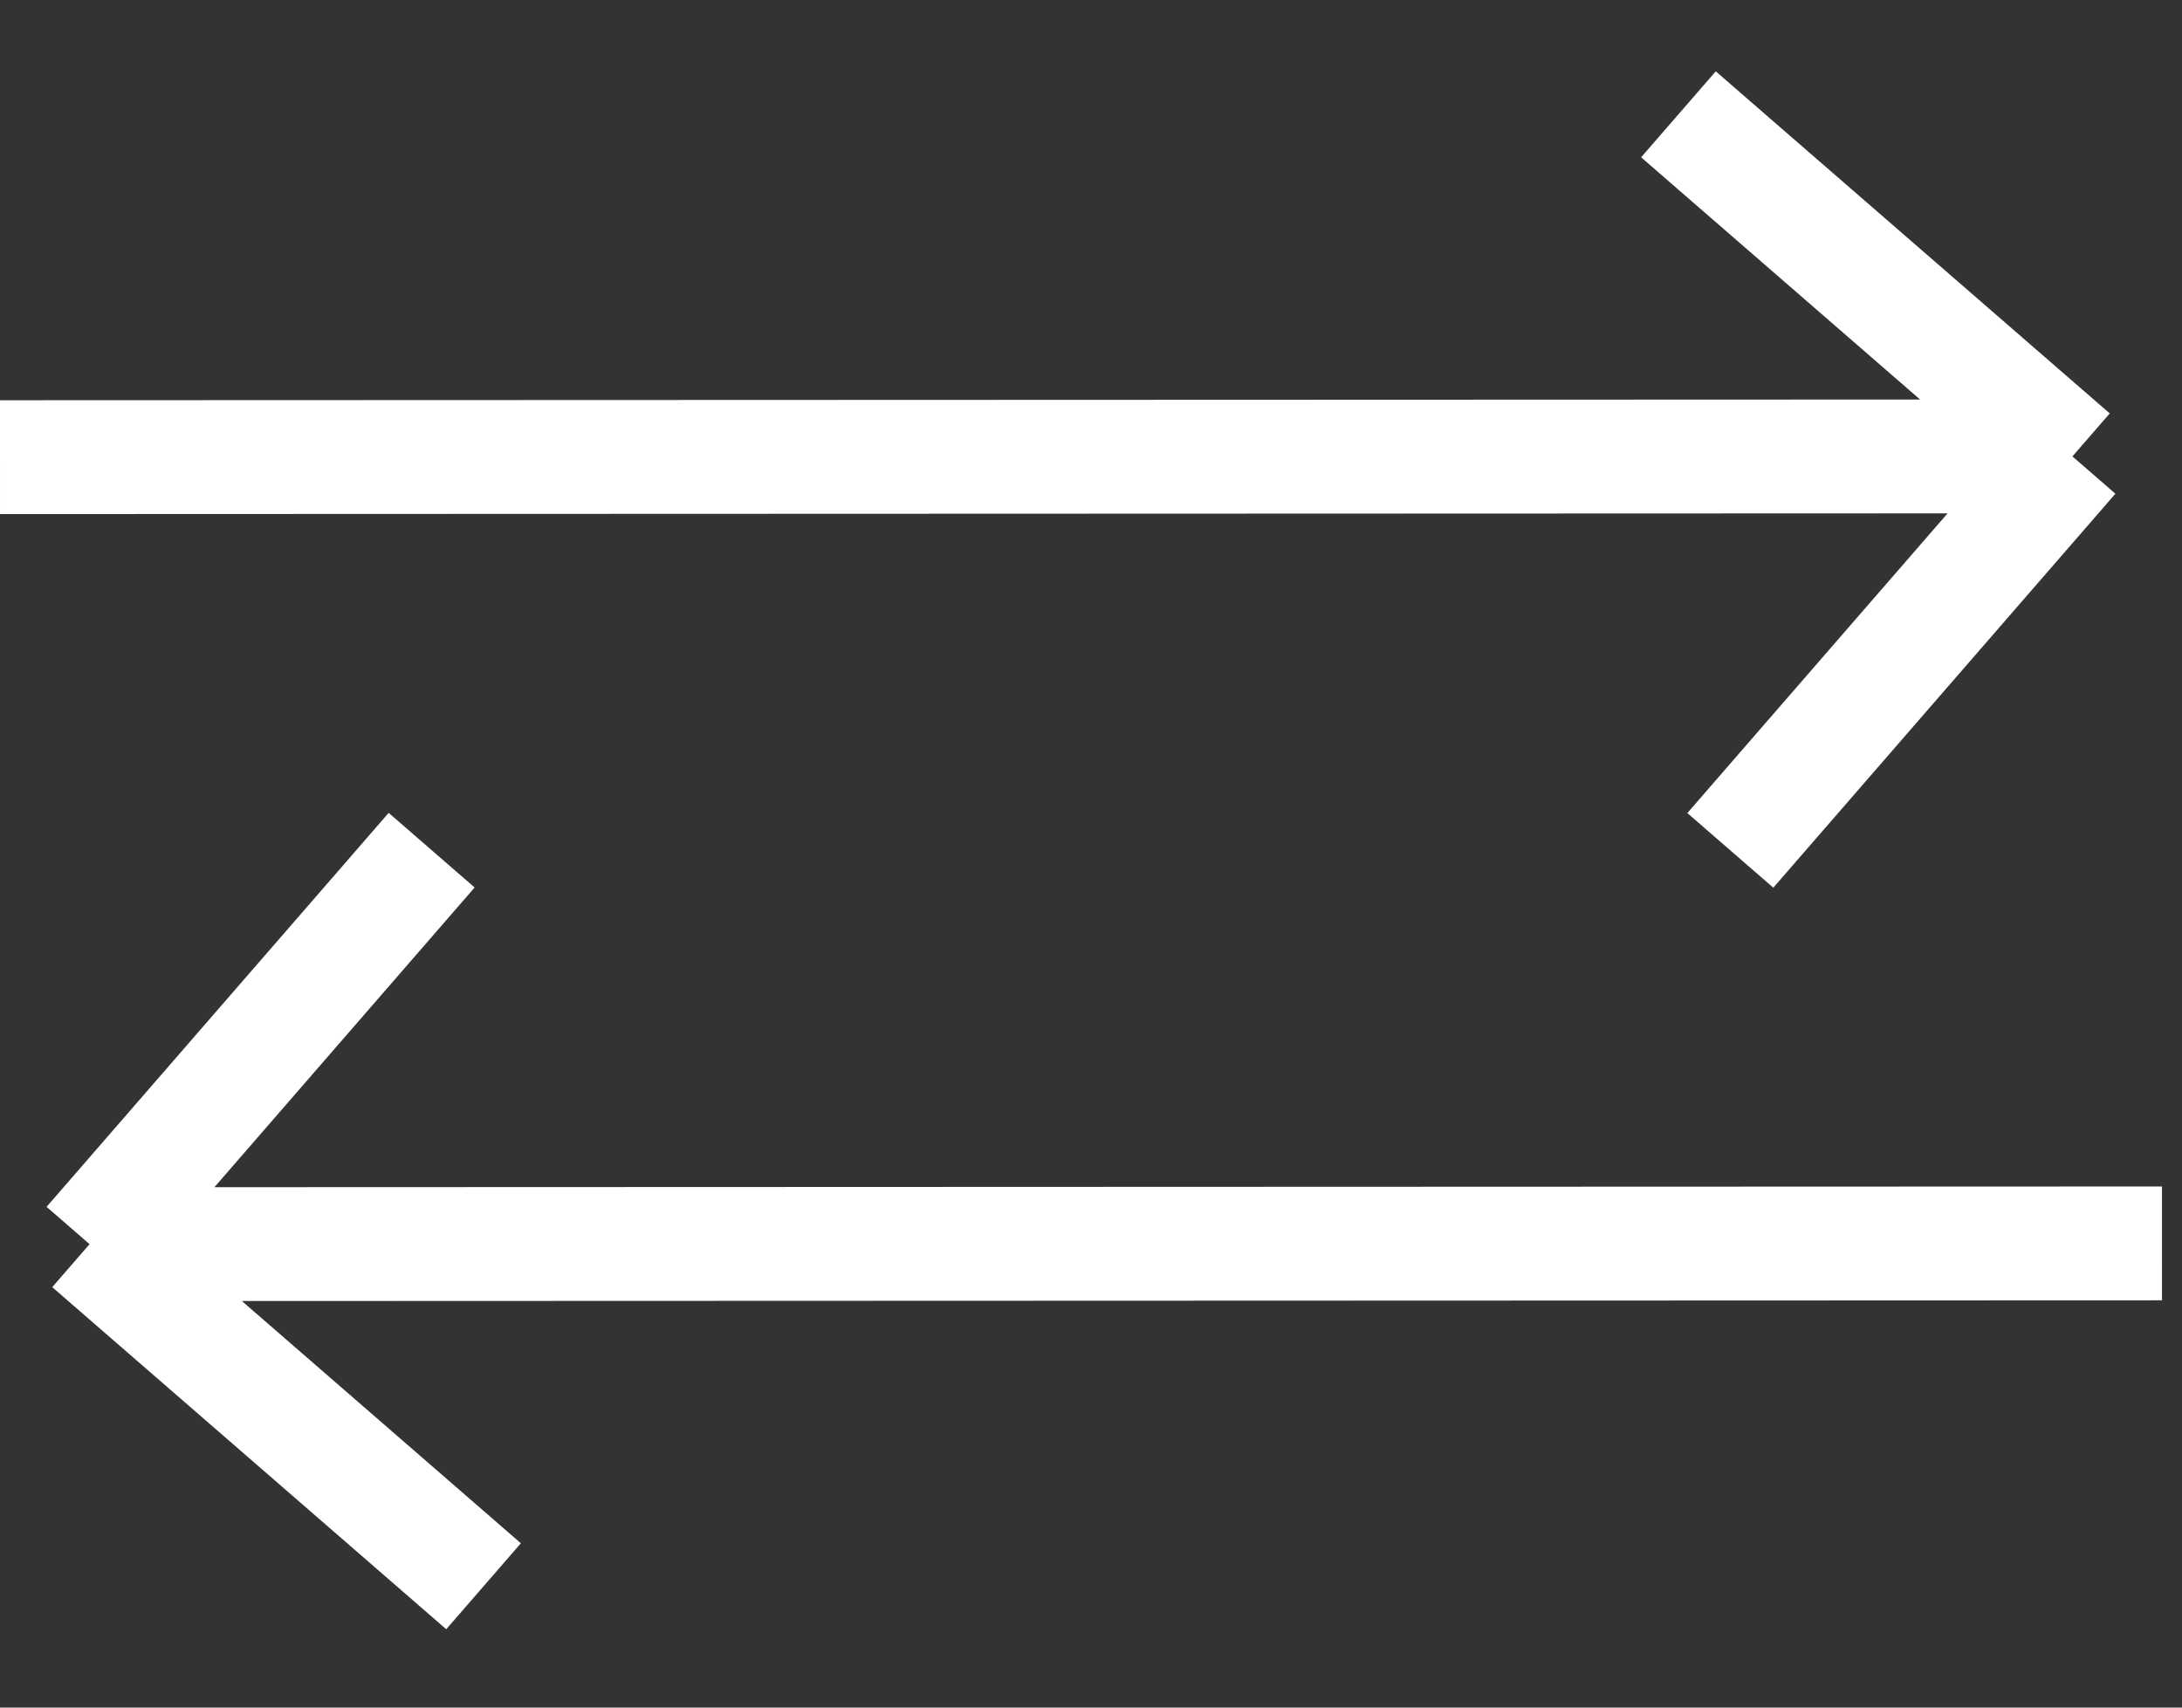 <svg width="23" height="18" viewBox="0 0 23 18" fill="none" xmlns="http://www.w3.org/2000/svg">
    <rect x="0" y="0" width="23" height="18" fill="#333333" stroke="none"/>
    <path
        d="M0 4.819L21.845 4.811M21.845 4.811L18.239 8.964M21.845 4.811L17.692 1.205M22.789 13.107L0.944 13.115M0.944 13.115L4.55 8.962M0.944 13.115L5.097 16.721"
        stroke="white"
        stroke-width="1.2"
    />
</svg>
